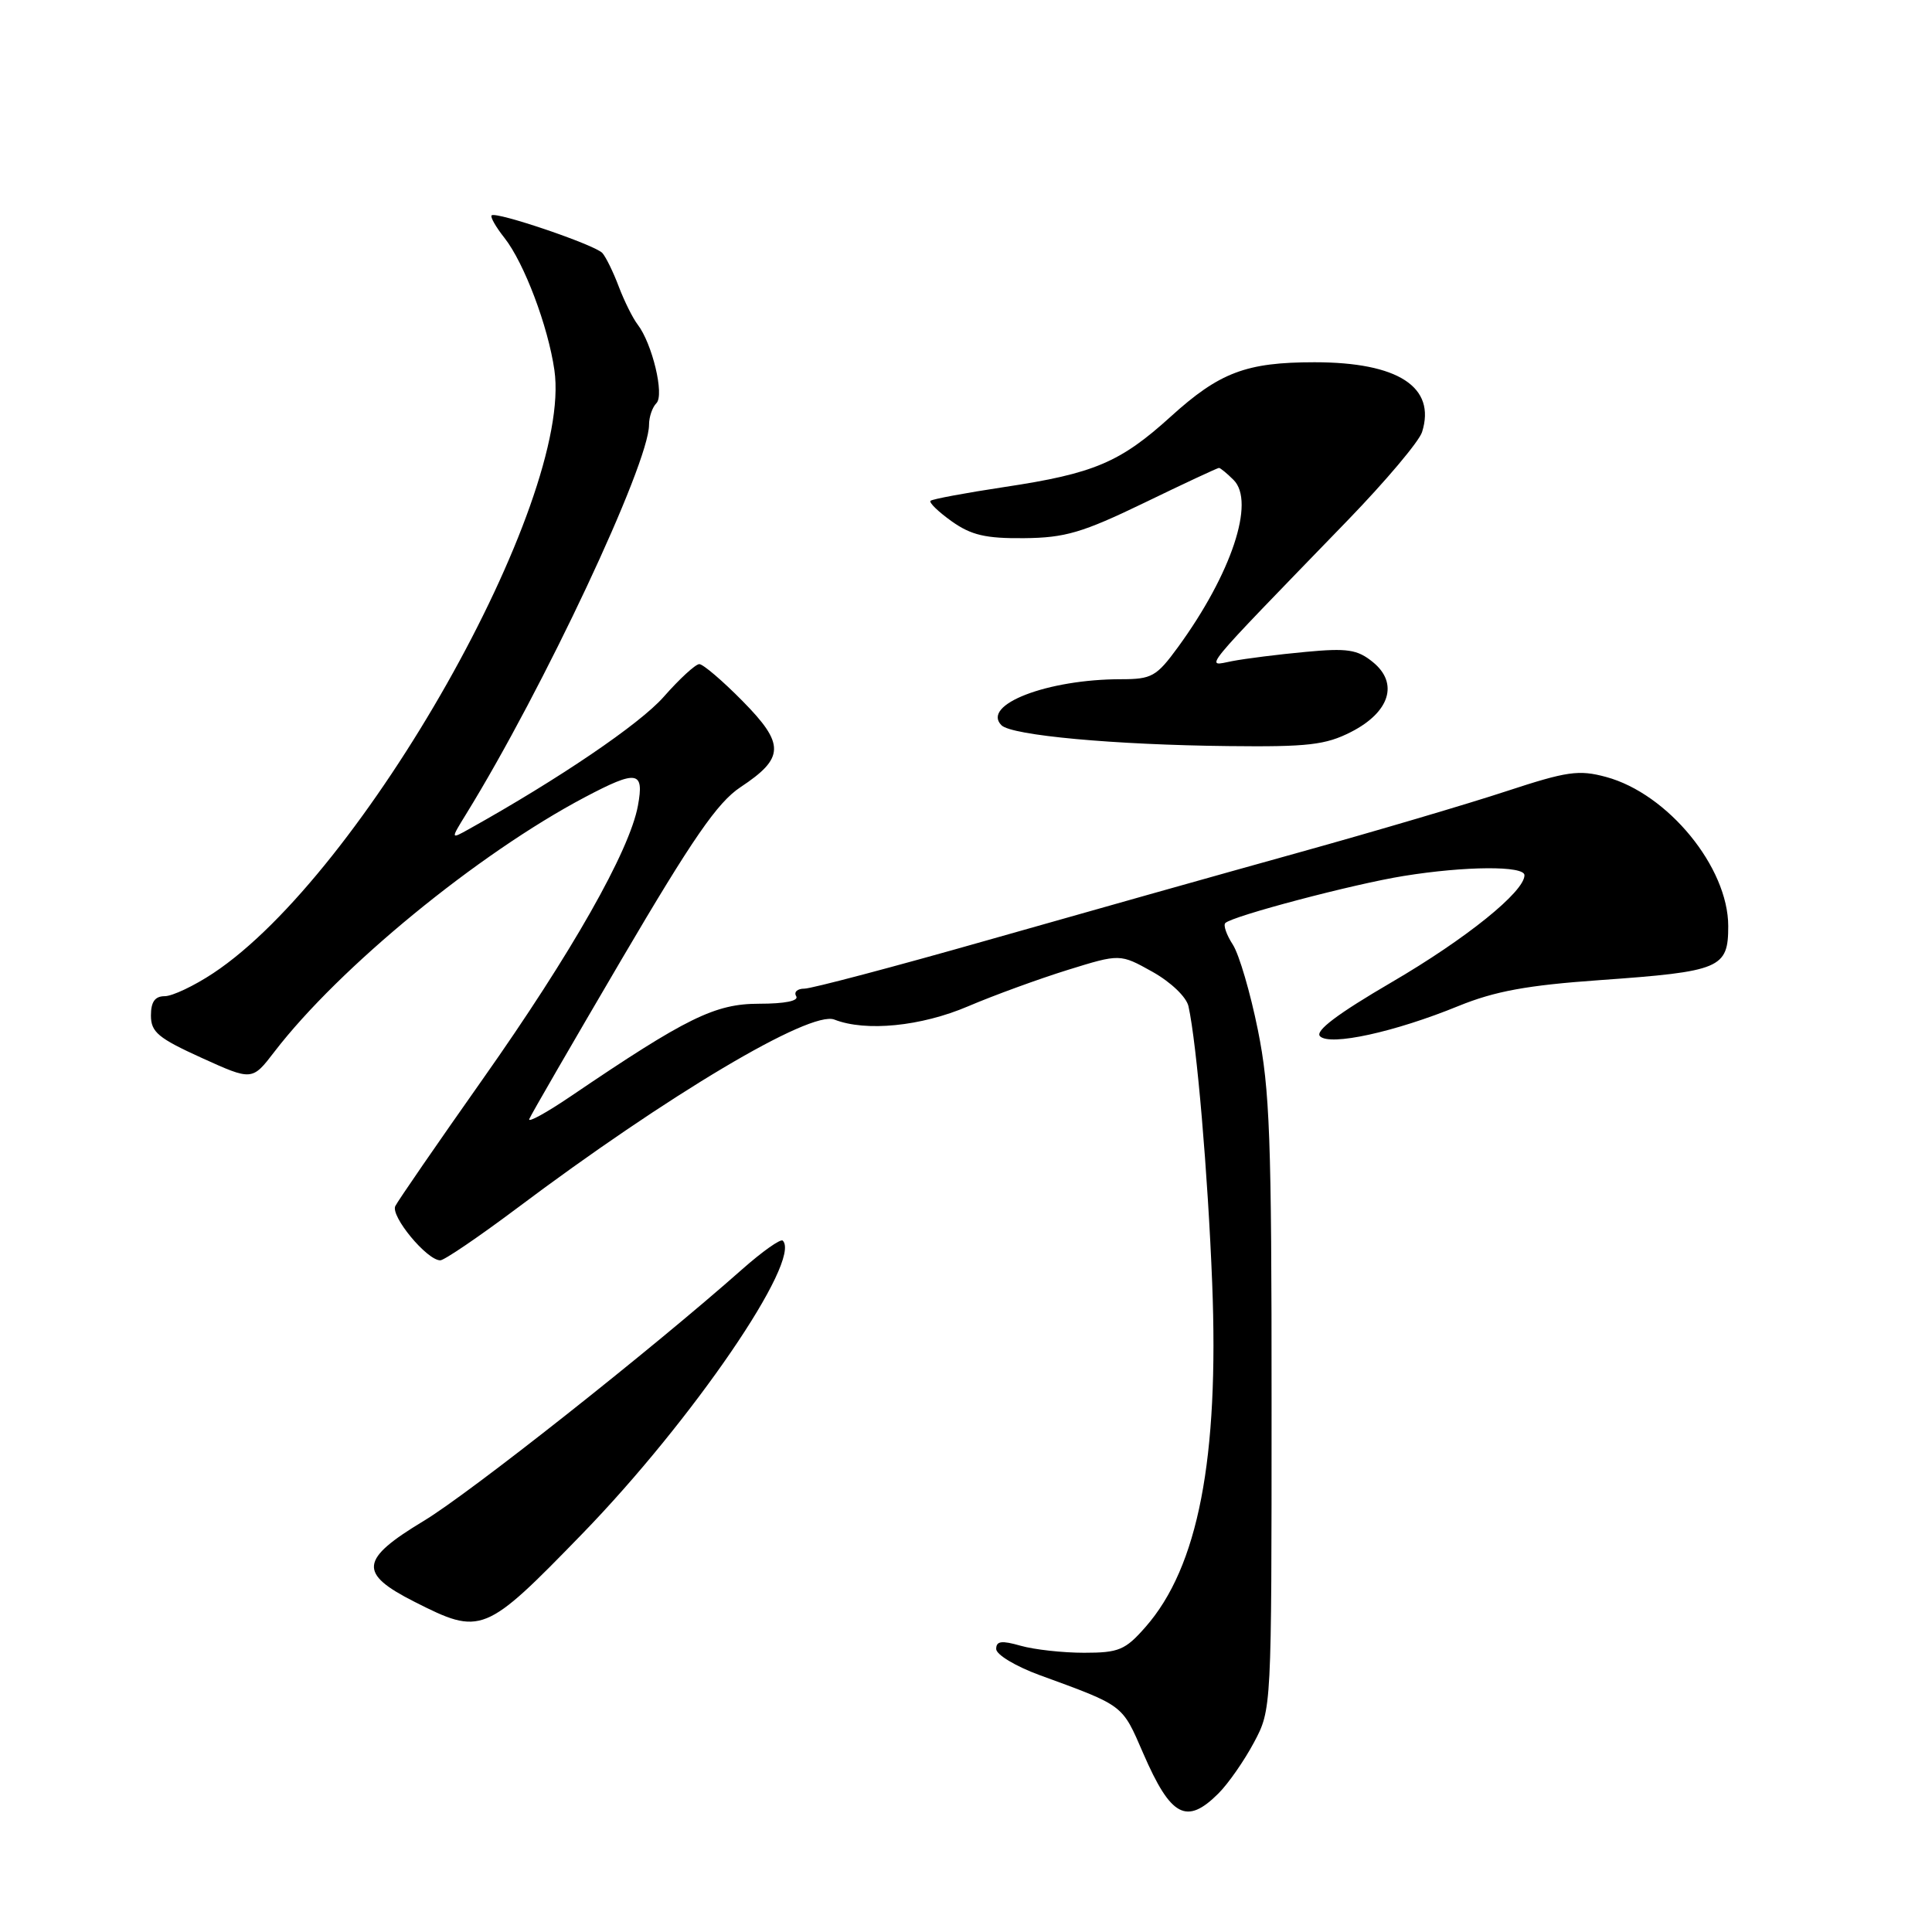 <?xml version="1.0" encoding="UTF-8" standalone="no"?>
<!DOCTYPE svg PUBLIC "-//W3C//DTD SVG 1.1//EN" "http://www.w3.org/Graphics/SVG/1.1/DTD/svg11.dtd" >
<svg xmlns="http://www.w3.org/2000/svg" xmlns:xlink="http://www.w3.org/1999/xlink" version="1.1" viewBox="0 0 256 256">
 <g >
 <path fill="currentColor"
d=" M 161.46 237.63 C 162.76 236.33 164.87 233.30 166.16 230.88 C 168.49 226.50 168.49 226.50 168.49 186.00 C 168.50 150.82 168.26 144.32 166.68 136.50 C 165.68 131.55 164.19 126.45 163.35 125.16 C 162.52 123.88 162.07 122.59 162.36 122.31 C 163.29 121.38 179.33 117.14 186.00 116.07 C 194.16 114.75 202.00 114.70 202.00 115.97 C 202.00 118.16 194.27 124.39 184.40 130.15 C 177.23 134.34 174.21 136.61 174.91 137.31 C 176.23 138.63 184.80 136.76 193.26 133.30 C 198.08 131.34 202.35 130.55 212.00 129.87 C 228.00 128.73 229.00 128.31 229.00 122.72 C 229.00 114.92 221.00 105.16 212.81 102.95 C 209.19 101.97 207.64 102.20 199.60 104.84 C 194.60 106.49 182.18 110.16 172.00 112.99 C 161.82 115.82 143.33 121.03 130.89 124.57 C 118.46 128.11 107.52 131.00 106.59 131.00 C 105.65 131.00 105.16 131.45 105.50 132.00 C 105.88 132.62 104.02 133.00 100.58 133.00 C 94.74 133.00 90.98 134.85 75.63 145.26 C 72.40 147.45 69.92 148.81 70.13 148.28 C 70.33 147.76 75.85 138.22 82.39 127.08 C 91.80 111.06 95.08 106.32 98.11 104.31 C 103.98 100.43 104.02 98.60 98.39 92.89 C 95.74 90.20 93.16 88.00 92.66 88.00 C 92.16 88.00 90.03 89.96 87.93 92.35 C 84.75 95.95 74.11 103.18 62.14 109.86 C 59.70 111.22 59.70 111.22 61.77 107.86 C 71.99 91.29 86.00 61.47 86.00 56.28 C 86.00 55.24 86.44 53.96 86.98 53.42 C 88.06 52.34 86.43 45.53 84.49 43.00 C 83.85 42.17 82.73 39.92 82.00 38.00 C 81.28 36.08 80.29 34.06 79.82 33.53 C 78.86 32.45 65.71 27.98 65.14 28.54 C 64.94 28.74 65.70 30.08 66.85 31.53 C 69.46 34.85 72.62 43.22 73.46 49.04 C 75.97 66.44 48.01 115.87 28.26 128.95 C 25.73 130.63 22.83 132.00 21.83 132.00 C 20.53 132.00 20.00 132.75 20.00 134.56 C 20.00 136.76 20.97 137.56 26.71 140.17 C 33.41 143.21 33.41 143.21 36.37 139.35 C 44.96 128.18 63.31 113.13 77.49 105.64 C 84.42 101.98 85.38 102.13 84.53 106.75 C 83.43 112.75 75.73 126.31 63.96 143.00 C 57.95 151.53 52.74 159.09 52.38 159.81 C 51.73 161.15 56.57 167.00 58.34 167.00 C 58.86 167.00 63.39 163.92 68.40 160.17 C 88.46 145.10 107.38 133.85 110.56 135.10 C 114.72 136.73 122.06 136.00 128.28 133.34 C 131.70 131.88 137.63 129.72 141.45 128.53 C 148.41 126.37 148.41 126.37 152.71 128.77 C 155.15 130.14 157.21 132.11 157.48 133.34 C 158.58 138.31 160.05 155.53 160.62 170.00 C 161.54 193.28 158.76 207.65 151.79 215.58 C 149.11 218.64 148.25 219.00 143.64 219.00 C 140.81 219.00 137.03 218.58 135.24 218.07 C 132.72 217.35 132.00 217.44 132.00 218.50 C 132.00 219.25 134.59 220.80 137.75 221.96 C 149.00 226.07 148.66 225.82 151.48 232.32 C 155.14 240.76 157.22 241.87 161.46 237.63 Z  M 77.15 203.24 C 91.73 188.22 106.28 166.95 103.72 164.39 C 103.44 164.11 101.02 165.82 98.34 168.19 C 86.37 178.79 62.24 197.86 56.16 201.52 C 47.67 206.64 47.46 208.47 54.93 212.25 C 63.77 216.73 64.23 216.54 77.15 203.24 Z  M 179.02 96.99 C 184.17 94.36 185.36 90.52 181.90 87.72 C 179.86 86.06 178.52 85.86 173.00 86.38 C 169.43 86.71 165.05 87.26 163.28 87.60 C 159.64 88.30 158.54 89.64 178.61 68.91 C 183.62 63.73 188.04 58.49 188.43 57.25 C 190.31 51.28 185.26 48.00 174.18 48.00 C 165.13 48.00 161.59 49.34 155.13 55.20 C 148.44 61.27 144.95 62.75 133.11 64.53 C 127.95 65.31 123.54 66.13 123.30 66.36 C 123.07 66.59 124.33 67.81 126.11 69.08 C 128.69 70.91 130.60 71.36 135.69 71.31 C 141.13 71.26 143.41 70.59 151.61 66.63 C 156.87 64.08 161.33 62.00 161.52 62.00 C 161.70 62.00 162.58 62.72 163.46 63.60 C 166.35 66.49 163.18 76.02 156.09 85.75 C 153.24 89.65 152.62 90.00 148.54 90.00 C 138.79 90.00 129.99 93.39 132.70 96.10 C 134.05 97.45 147.65 98.70 162.79 98.86 C 173.30 98.98 175.65 98.71 179.02 96.99 Z "/>
</g>
</svg>